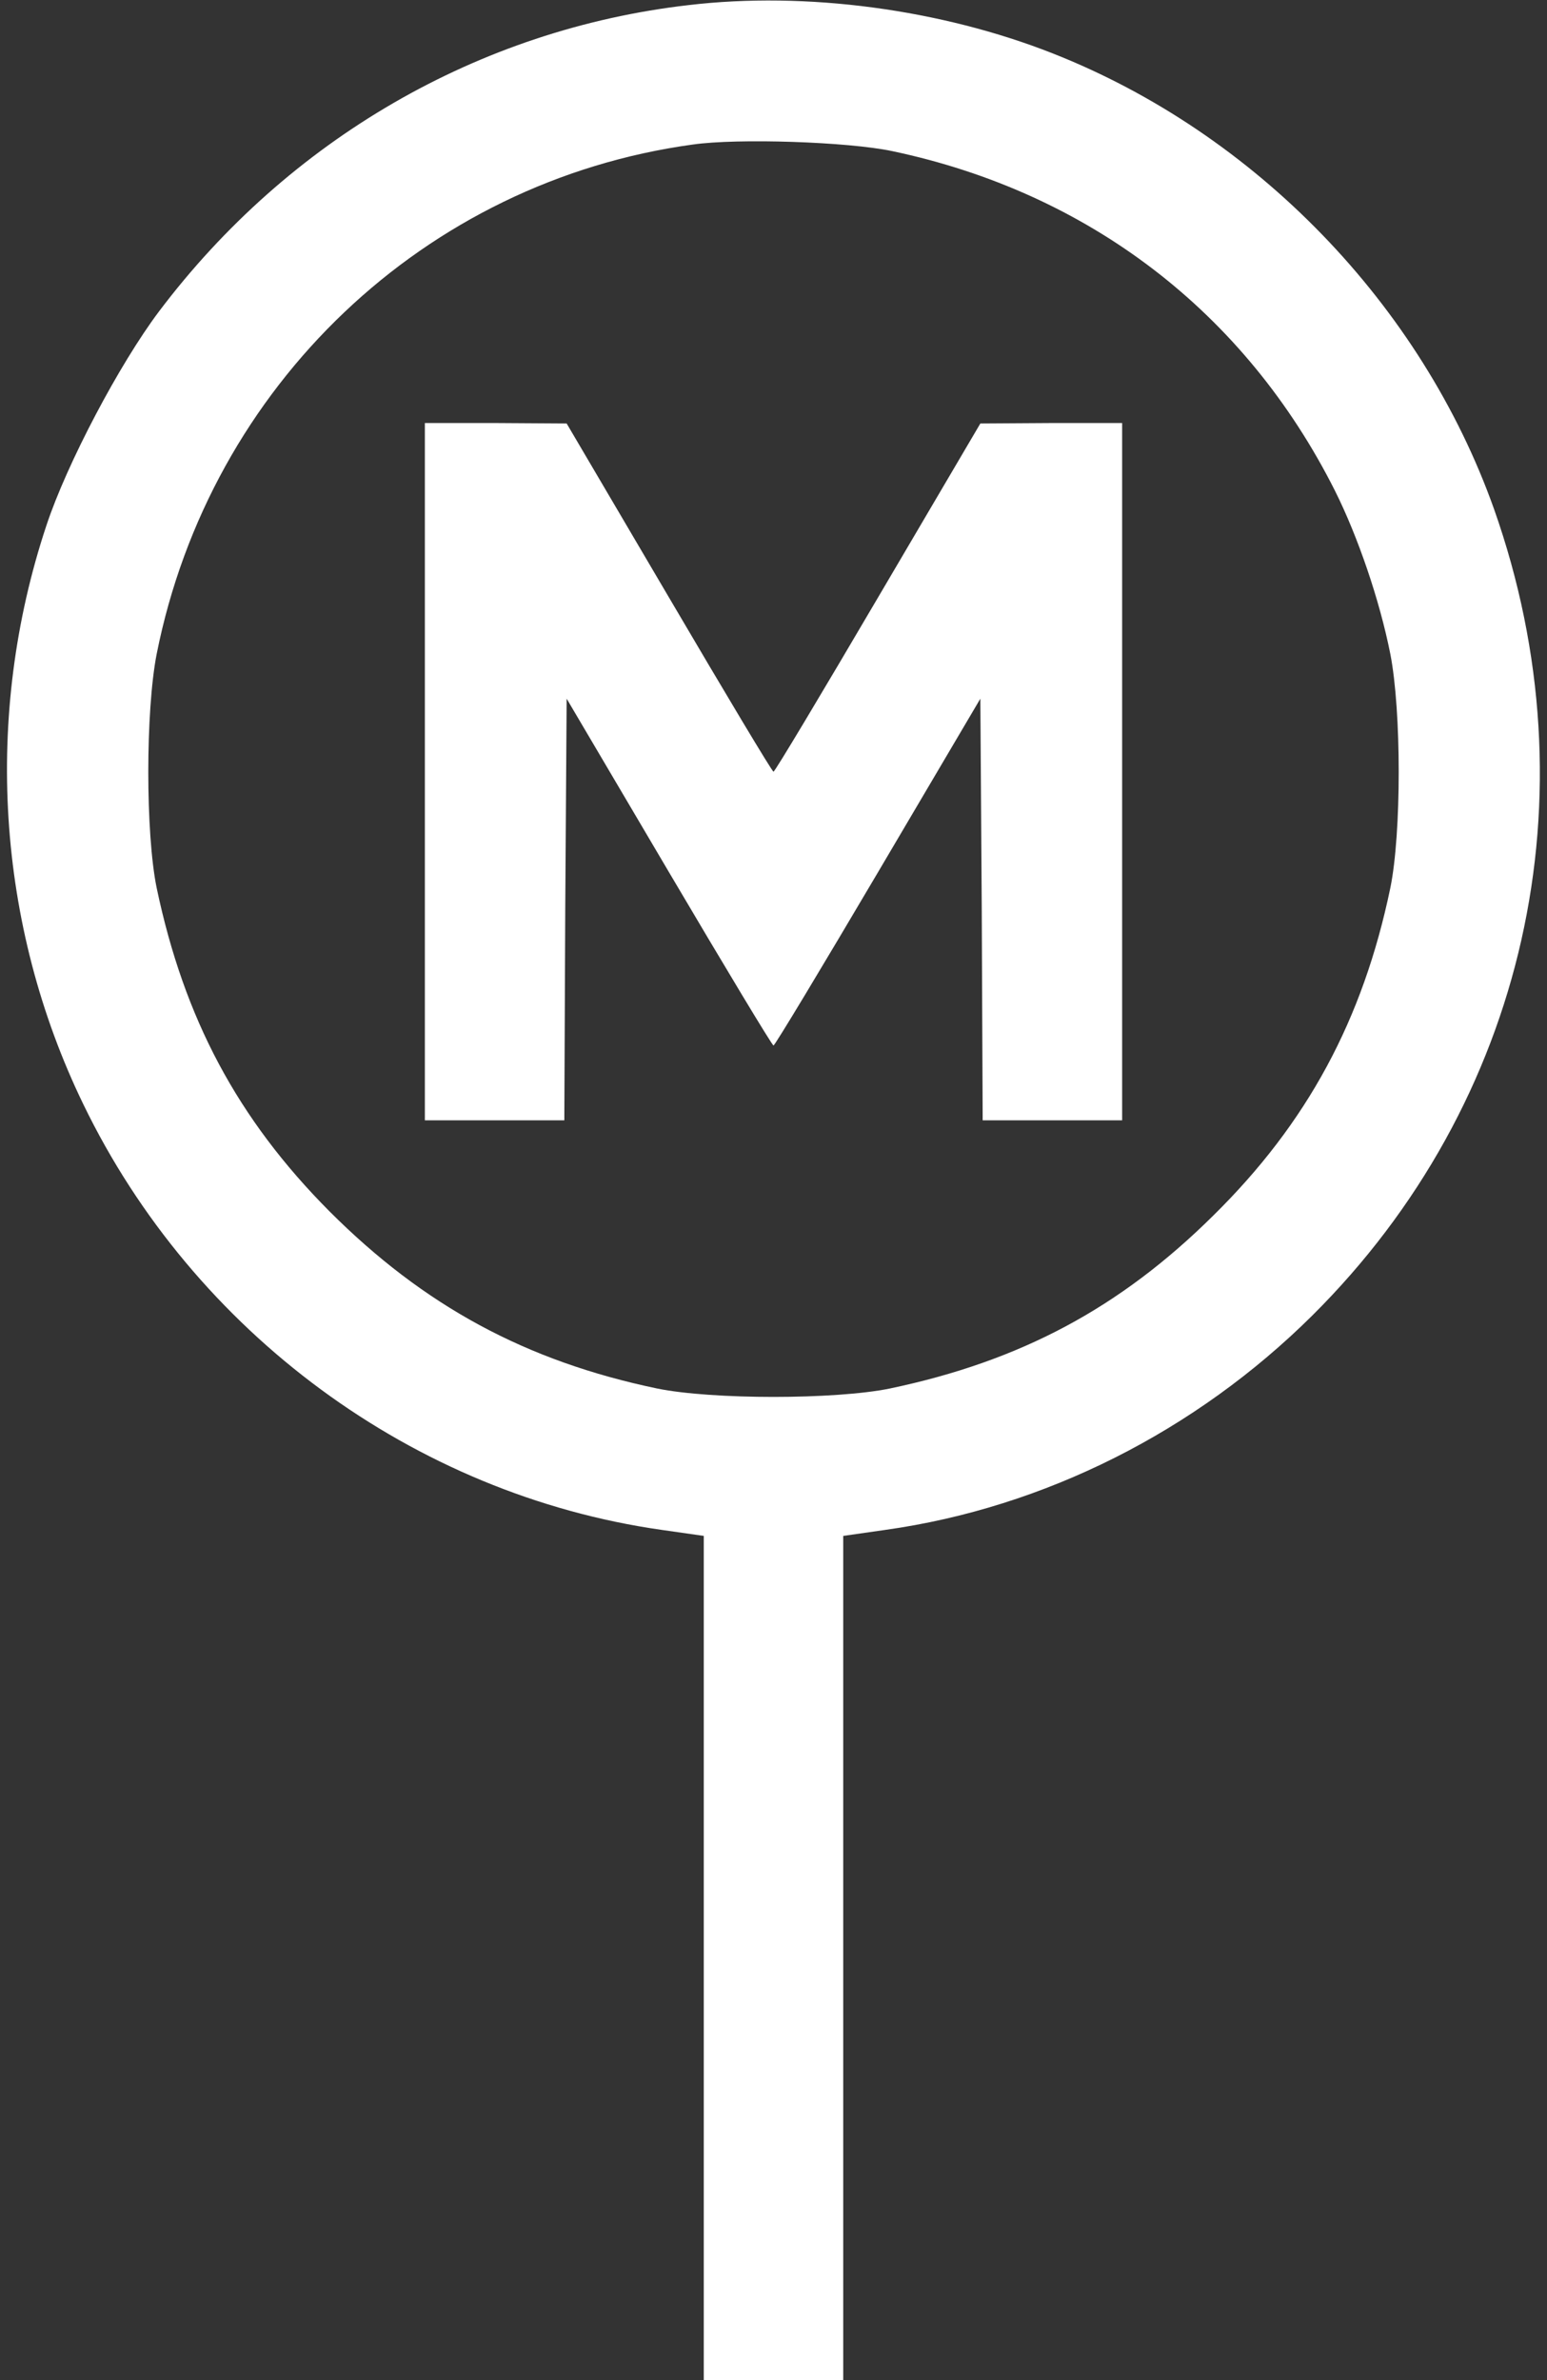 <svg width="52" height="80" viewBox="0 0 52 80" fill="none" xmlns="http://www.w3.org/2000/svg">
<rect x="0" y="0" width="52" height="80" fill="#333333" stroke="none"/>
<path d="M23.141 0.172C16.094 0.984 9.703 4.688 5.344 10.469C4.016 12.234 2.25 15.578 1.562 17.656C-0.563 24.047 -0.125 31.078 2.797 37.109C6.516 44.797 13.906 50.234 22.234 51.422L23.656 51.625V65.812V80H26H28.344V65.812V51.625L29.766 51.422C35.109 50.672 40.188 48.109 44.109 44.219C51.297 37.078 53.625 26.75 50.219 17.109C47.781 10.25 42.203 4.484 35.391 1.797C31.625 0.312 27.094 -0.297 23.141 0.172ZM29.984 5.078C36.594 6.469 41.859 10.5 44.875 16.5C45.641 18.031 46.375 20.172 46.734 21.984C47.109 23.906 47.109 28.016 46.734 29.844C45.812 34.281 43.938 37.75 40.781 40.859C37.641 43.969 34.297 45.75 29.906 46.672C28.062 47.047 23.938 47.047 22.094 46.672C17.672 45.75 14.25 43.891 11.078 40.719C7.984 37.609 6.188 34.234 5.266 29.844C4.891 28.016 4.891 23.906 5.266 21.984C7.062 12.953 14.281 6.094 23.281 4.859C24.797 4.641 28.5 4.766 29.984 5.078Z" fill="white"/>
<path d="M14.281 25.938V37.656H16.625H18.969L19 30.562L19.047 23.484L22.484 29.312C24.375 32.516 25.953 35.141 26 35.141C26.047 35.141 27.625 32.516 29.516 29.312L32.953 23.484L33 30.562L33.031 37.656H35.375H37.719V25.938V14.219H35.344L32.953 14.234L29.516 20.078C27.625 23.297 26.047 25.938 26 25.938C25.953 25.938 24.375 23.297 22.484 20.078L19.047 14.234L16.672 14.219H14.281V25.938Z" fill="white"/>
</svg>
